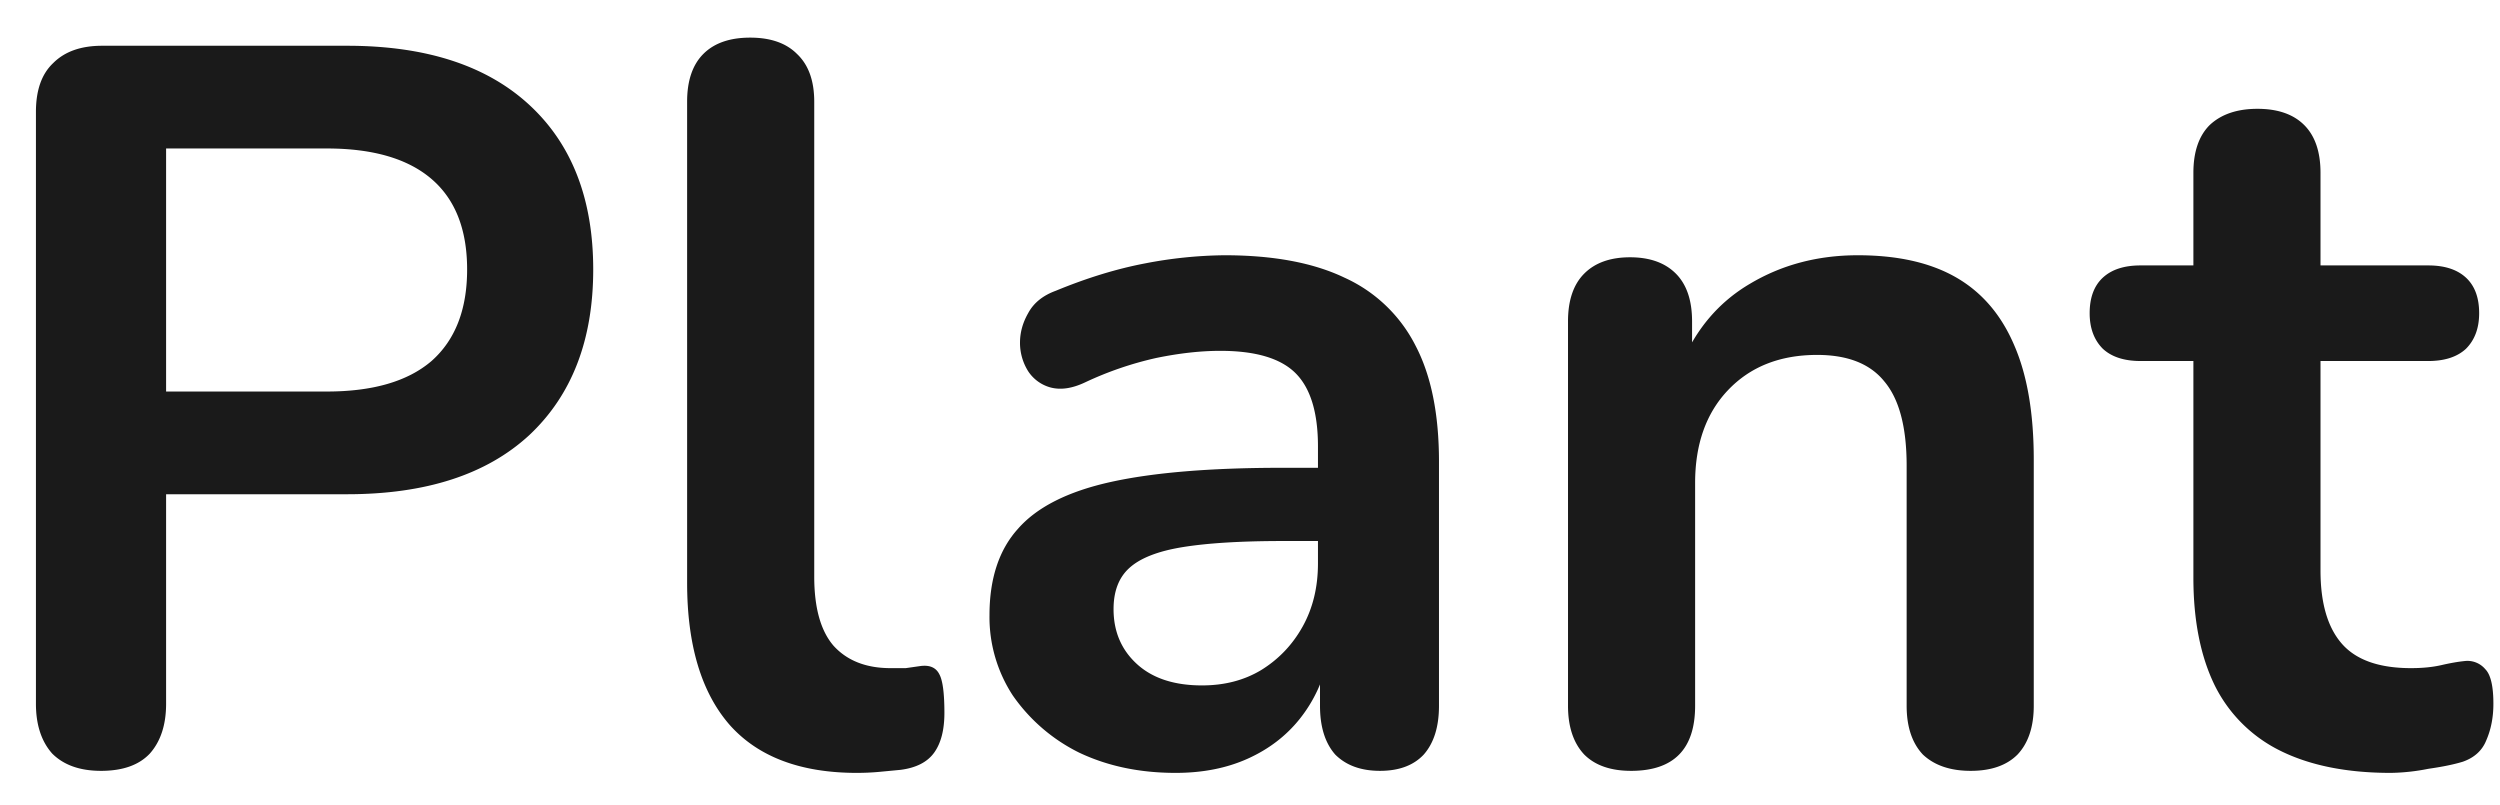 <svg width="59" height="19" fill="none" xmlns="http://www.w3.org/2000/svg"><path d="M2.384 18.192c-.496 0-.88-.136-1.152-.408-.256-.288-.384-.68-.384-1.176V2.64c0-.512.136-.896.408-1.152.272-.272.656-.408 1.152-.408h5.784c1.856 0 3.288.464 4.296 1.392C13.496 3.4 14 4.696 14 6.36c0 1.664-.504 2.968-1.512 3.912-1.008.928-2.44 1.392-4.296 1.392H3.92v4.944c0 .496-.128.888-.384 1.176-.256.272-.64.408-1.152.408zM3.92 9.24h3.792c1.088 0 1.912-.24 2.472-.72.56-.496.84-1.216.84-2.16 0-.944-.28-1.656-.84-2.136-.56-.48-1.384-.72-2.472-.72H3.92V9.24zm16.304 9c-1.328 0-2.328-.376-3-1.128-.672-.768-1.008-1.888-1.008-3.36V2.4c0-.496.128-.872.384-1.128.256-.256.624-.384 1.104-.384.48 0 .848.128 1.104.384.272.256.408.632.408 1.128v11.208c0 .736.152 1.28.456 1.632.32.352.768.528 1.344.528h.36l.336-.048c.224-.032.376.032.456.192.08.144.12.448.12.912 0 .4-.08.712-.24.936-.16.224-.424.36-.792.408l-.504.048a5.829 5.829 0 01-.528.024zm7.52 0c-.848 0-1.608-.16-2.28-.48a4.133 4.133 0 01-1.56-1.344 3.376 3.376 0 01-.552-1.896c0-.864.224-1.544.672-2.04.448-.512 1.176-.88 2.184-1.104 1.008-.224 2.36-.336 4.056-.336h1.2v1.728h-1.176c-.992 0-1.784.048-2.376.144-.592.096-1.016.264-1.272.504-.24.224-.36.544-.36.96 0 .528.184.96.552 1.296.368.336.88.504 1.536.504.528 0 .992-.12 1.392-.36.416-.256.744-.6.984-1.032.24-.432.36-.928.36-1.488v-2.76c0-.8-.176-1.376-.528-1.728-.352-.352-.944-.528-1.776-.528-.464 0-.968.056-1.512.168a8.057 8.057 0 00-1.68.576c-.304.144-.576.184-.816.12a.918.918 0 01-.528-.384 1.26 1.26 0 01-.192-.672c0-.24.064-.472.192-.696.128-.24.344-.416.648-.528.736-.304 1.44-.52 2.112-.648a10.32 10.32 0 011.872-.192c1.152 0 2.096.176 2.832.528a3.492 3.492 0 011.68 1.608c.368.704.552 1.616.552 2.736v5.76c0 .496-.12.88-.36 1.152-.24.256-.584.384-1.032.384-.448 0-.8-.128-1.056-.384-.24-.272-.36-.656-.36-1.152v-1.152h.192a3.33 3.33 0 01-.672 1.464c-.32.4-.728.712-1.224.936-.496.224-1.064.336-1.704.336zm10.75-.048c-.48 0-.849-.128-1.105-.384-.256-.272-.384-.656-.384-1.152V7.584c0-.496.128-.872.384-1.128.256-.256.616-.384 1.08-.384.464 0 .824.128 1.08.384.256.256.384.632.384 1.128v1.632l-.264-.6c.352-.848.896-1.488 1.632-1.92.752-.448 1.6-.672 2.544-.672s1.72.176 2.328.528c.608.352 1.064.888 1.368 1.608.304.704.456 1.6.456 2.688v5.808c0 .496-.128.88-.384 1.152-.256.256-.624.384-1.104.384-.48 0-.856-.128-1.128-.384-.256-.272-.384-.656-.384-1.152v-5.664c0-.912-.176-1.576-.528-1.992-.336-.416-.864-.624-1.584-.624-.88 0-1.584.28-2.112.84-.512.544-.768 1.272-.768 2.184v5.256c0 1.024-.504 1.536-1.512 1.536zm17.926.048c-1.04 0-1.912-.176-2.616-.528a3.399 3.399 0 01-1.536-1.536c-.336-.688-.504-1.536-.504-2.544V8.52h-1.248c-.384 0-.68-.096-.888-.288-.208-.208-.312-.488-.312-.84 0-.368.104-.648.312-.84.208-.192.504-.288.888-.288h1.248V4.08c0-.496.128-.872.384-1.128.272-.256.648-.384 1.128-.384.48 0 .848.128 1.104.384.256.256.384.632.384 1.128v2.184h2.544c.384 0 .68.096.888.288.208.192.312.472.312.84 0 .352-.104.632-.312.84-.208.192-.504.288-.888.288h-2.544v4.944c0 .768.168 1.344.504 1.728.336.384.88.576 1.632.576.272 0 .512-.024.72-.072.208-.048.392-.08.552-.096a.55.55 0 01.48.192c.128.128.192.4.192.816 0 .32-.056.608-.168.864-.096.24-.28.408-.552.504-.208.064-.48.12-.816.168a4.817 4.817 0 01-.888.096z" fill="#1A1A1A"/></svg>